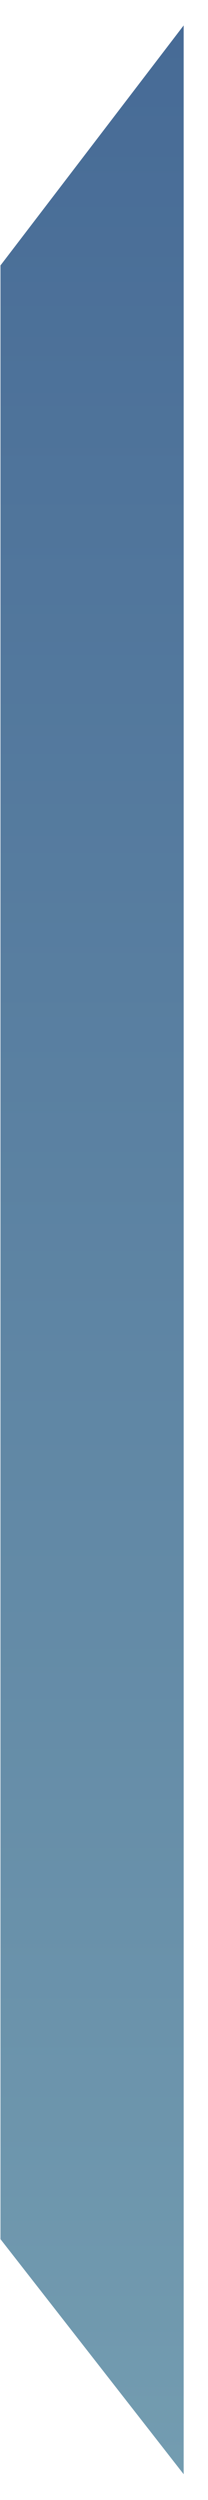 <svg width="3" height="36" viewBox="0 0 3 36" fill="none" xmlns="http://www.w3.org/2000/svg">
<path fill-rule="evenodd" clip-rule="evenodd" d="M0.007 3.822V32.244L2.649 35.629V0.366L0.007 3.822Z" fill="url(#paint0_linear_71_2858)"/>
<defs>
<linearGradient id="paint0_linear_71_2858" x1="1.372" y1="35.65" x2="1.372" y2="0.391" gradientUnits="userSpaceOnUse">
<stop stop-color="#739CB0"/>
<stop offset="1" stop-color="#476B96"/>
</linearGradient>
</defs>
</svg>
